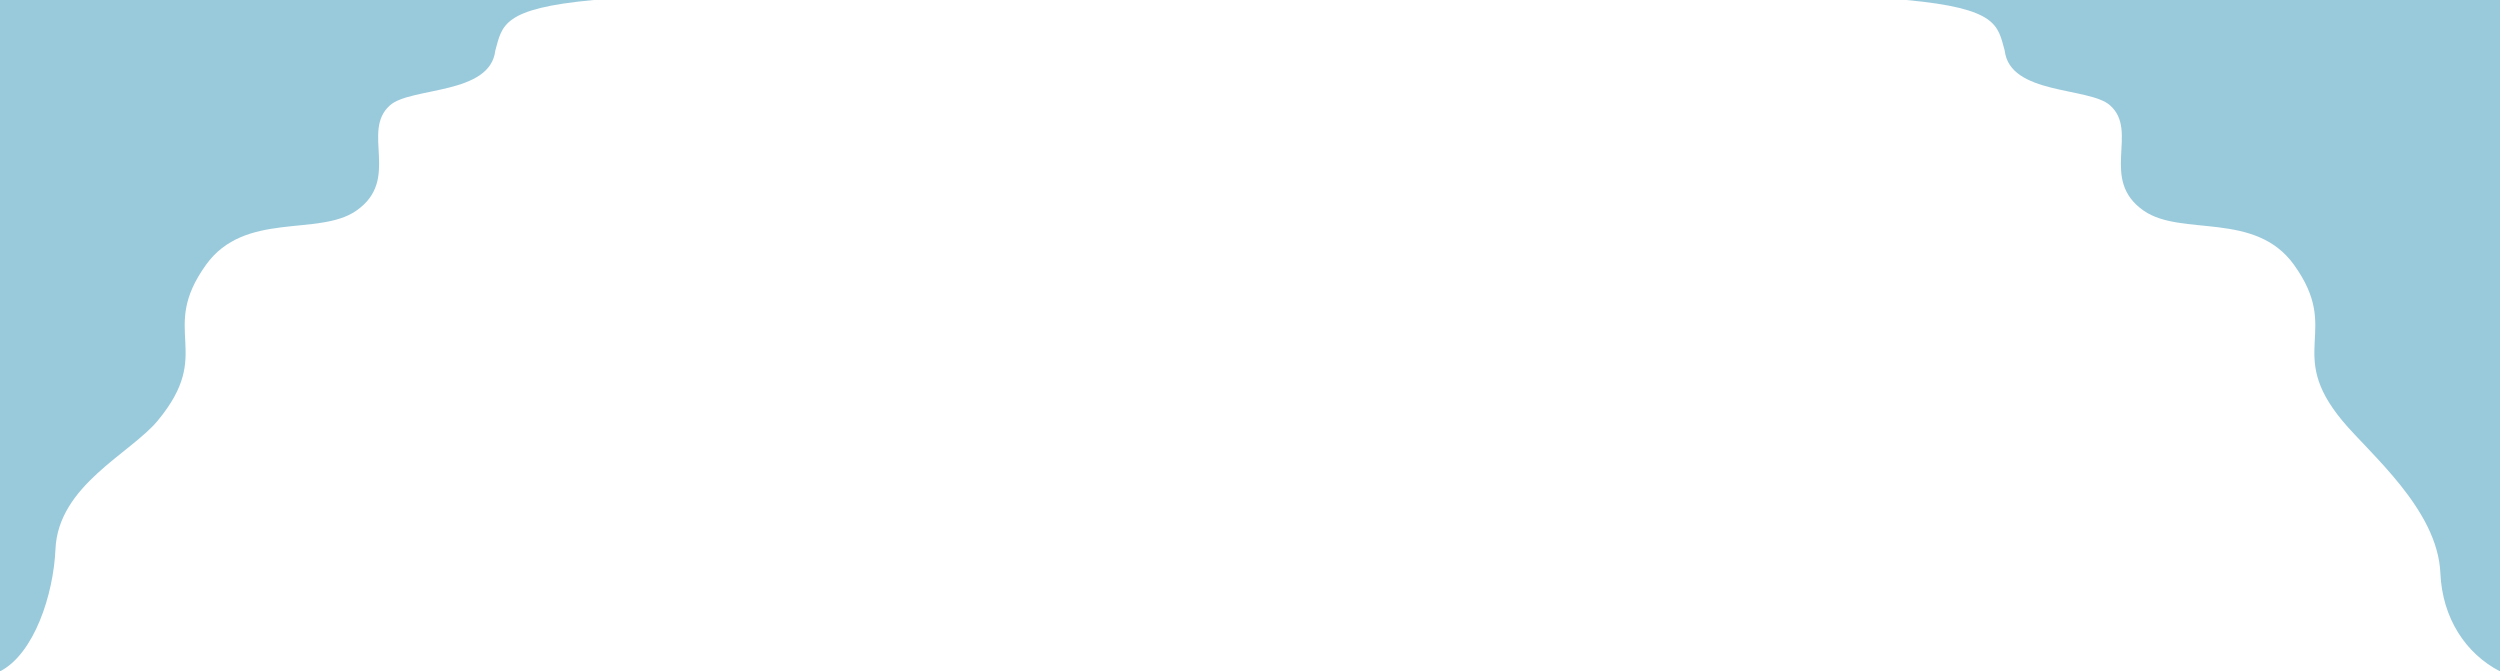 <?xml version="1.0" encoding="utf-8"?>
<!-- Generator: Adobe Illustrator 23.0.2, SVG Export Plug-In . SVG Version: 6.00 Build 0)  -->
<svg version="1.1" id="Layer_1" xmlns="http://www.w3.org/2000/svg" xmlns:xlink="http://www.w3.org/1999/xlink" x="0px" y="0px"
	 viewBox="0 0 1920 515.6" style="enable-background:new 0 0 1920 515.6;" xml:space="preserve">
<style type="text/css">
	.st0{fill:#99CADC;}
</style>
<title>volunteerbg</title>
<g>
	<g id="section4">
		<path class="st0" d="M1464,0c70.4,6.5,70.2,19.5,75.6,38.8c3.9,34.2,64.7,27.9,80.8,42c22.8,20-8.6,57.2,26.1,81.1
			c29,20,85.5,0,115.3,41.5c36.9,51.3-6.9,66.6,37.1,119.7c21,25.3,73.2,68.1,75.3,117c1.5,34.8,19.6,62,45.8,75.5V0H1464z"/>
		<path class="st0" d="M456,0c-70.4,6.5-70.2,19.5-75.6,38.8c-3.9,34.2-64.7,27.9-80.8,42c-22.8,20,8.6,57.2-26.1,81.1
			c-29,20-85.5,0-115.3,41.5c-36.9,51.3,6.9,66.6-37.1,119.7c-21,25.3-76.4,49.7-78.5,98.7c-1.5,34.8-16.4,80.4-42.6,93.8V0H456z"/>
	</g>
</g>
</svg>

